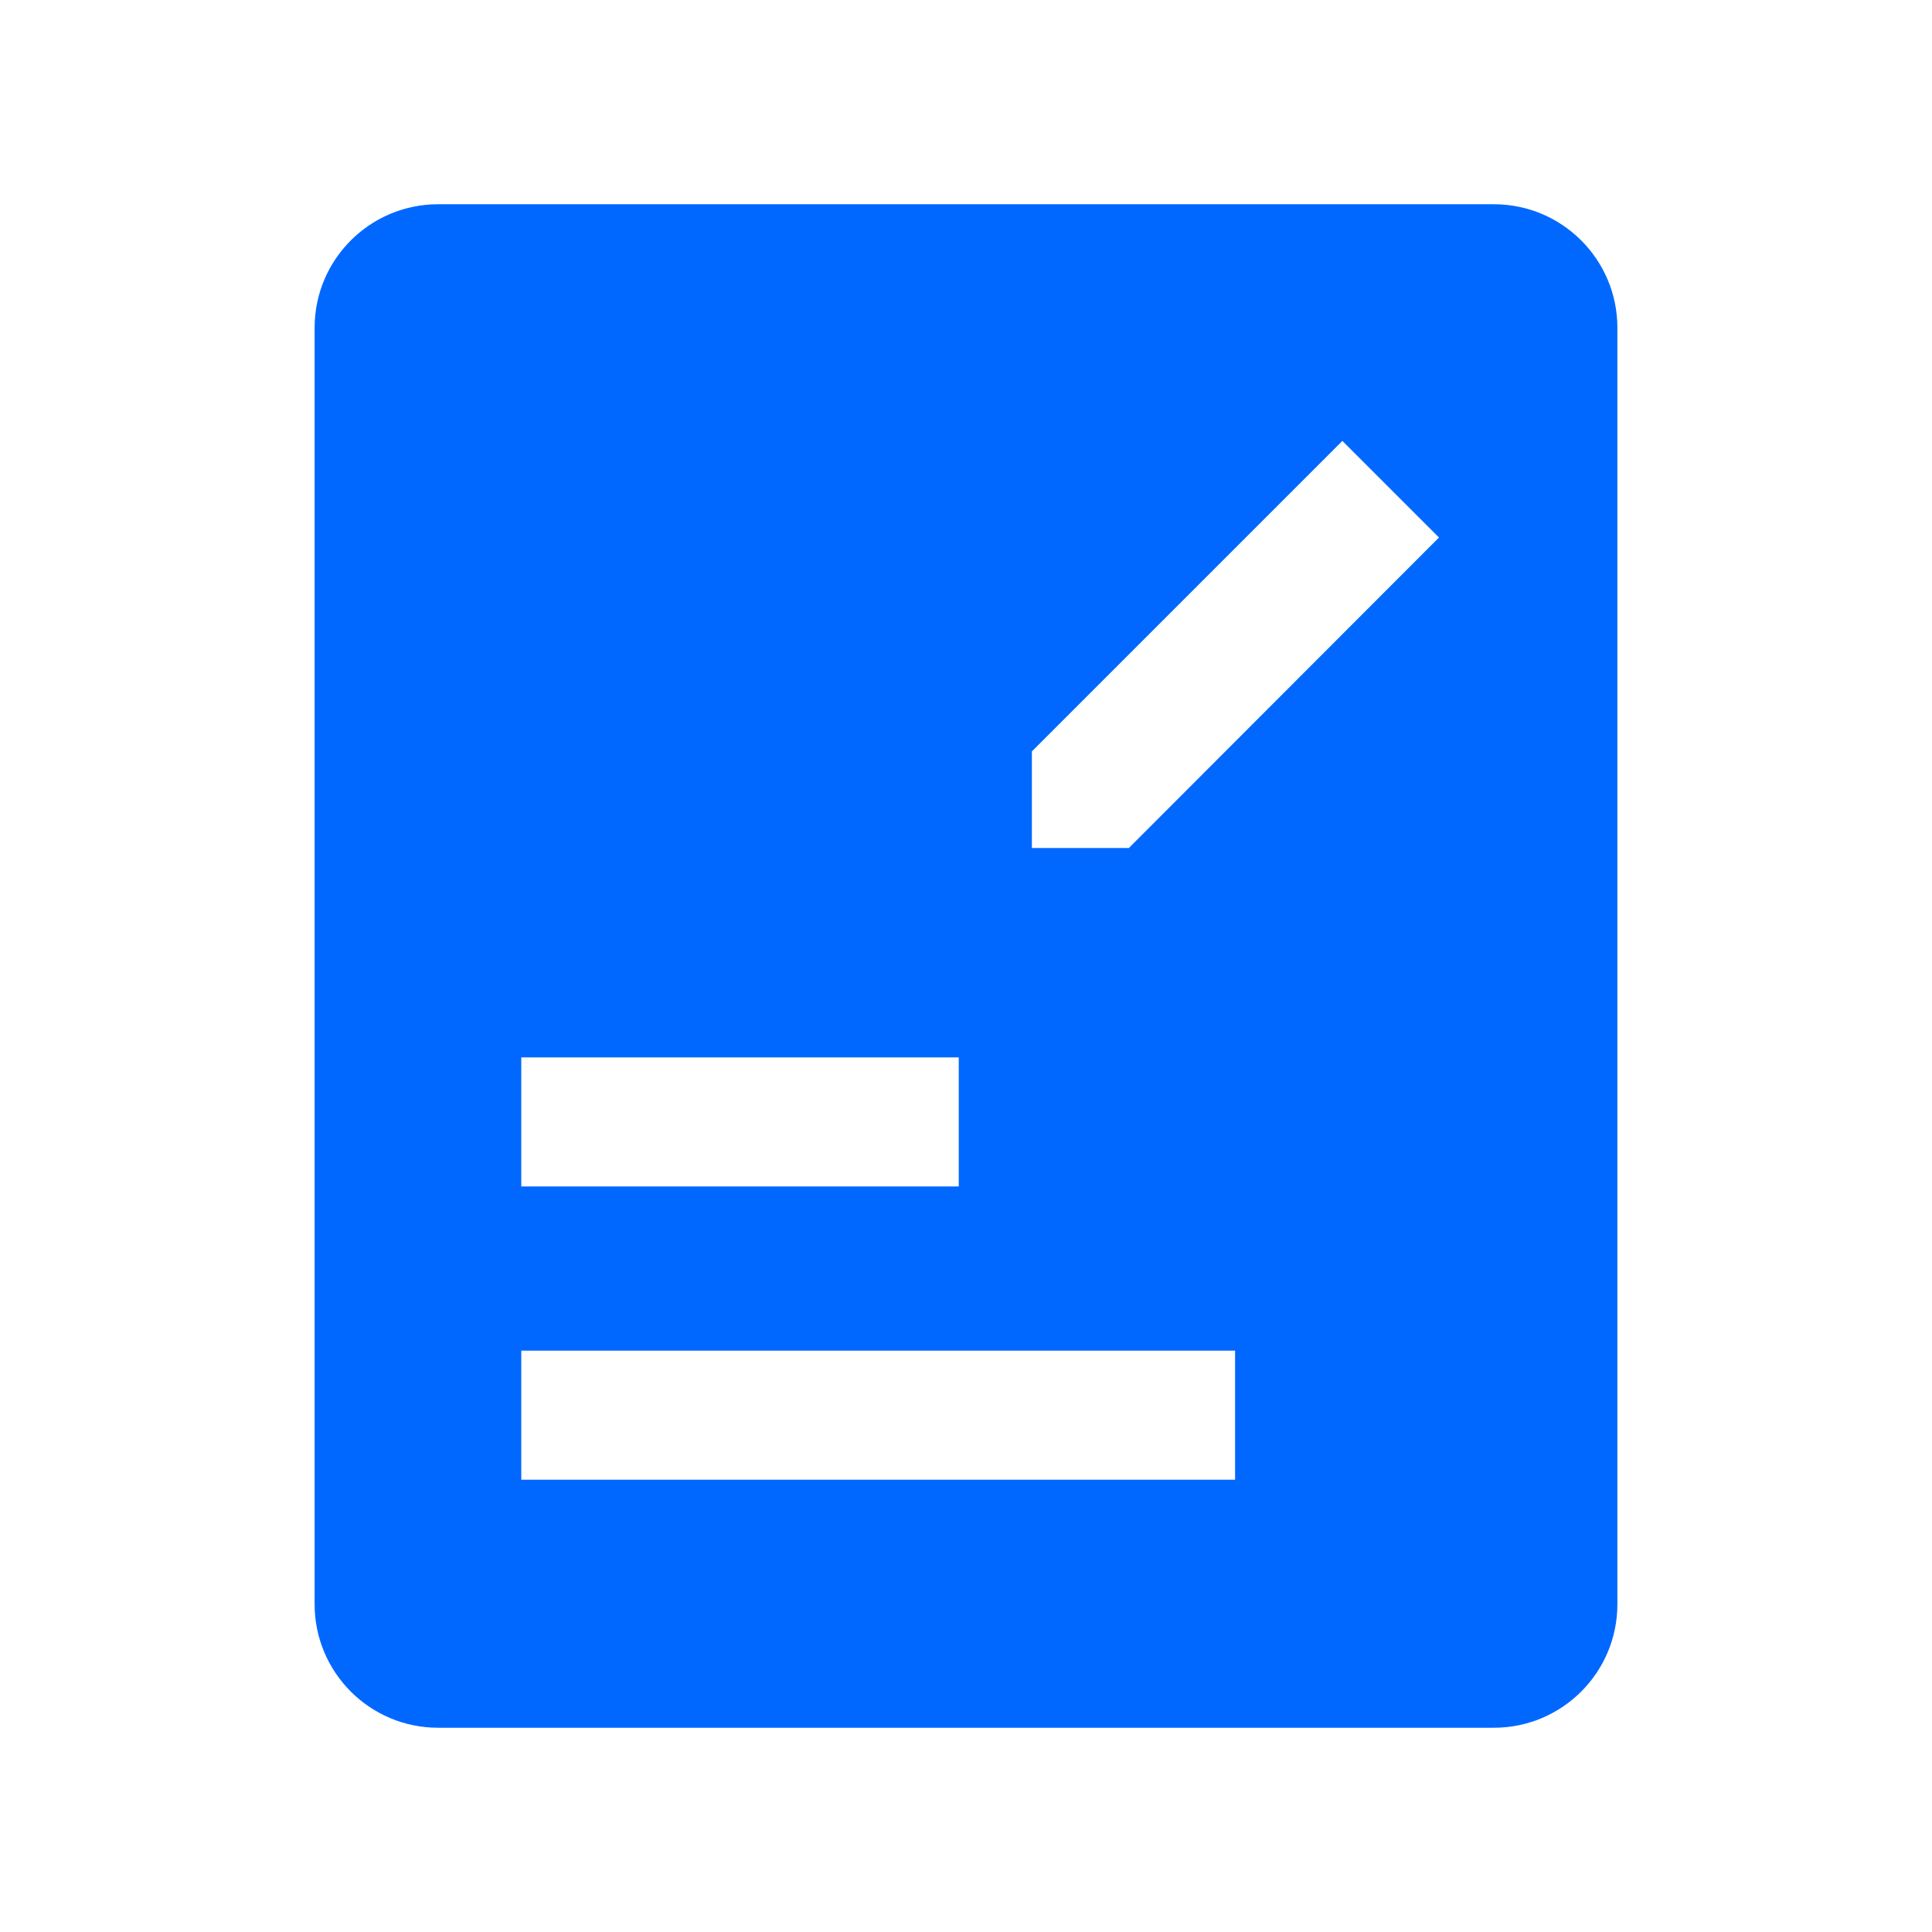 <svg xmlns="http://www.w3.org/2000/svg" xmlns:xlink="http://www.w3.org/1999/xlink" fill="none" version="1.1" width="32" height="32" viewBox="0 0 32 32"><defs><clipPath id="master_svg0_1126_7260"><rect x="0" y="0" width="32" height="32" rx="0"/></clipPath></defs><g clip-path="url(#master_svg0_1126_7260)"><g style="opacity:0;"><rect x="0" y="0" width="32" height="32" rx="0" fill="#EFEFEF" fill-opacity="1"/></g><g><path d="M24.743,3.383L7.257,3.383C6.127,3.383,5.211,4.299,5.211,5.429L5.211,26.571C5.211,27.701,6.127,28.617,7.257,28.617L24.743,28.617C25.873,28.617,26.789,27.701,26.789,26.571L26.789,5.429C26.789,4.299,25.873,3.383,24.743,3.383ZM8.634,17.514L15.88,17.514L15.88,19.651L8.634,19.651L8.634,17.514ZM20.457,24.509L8.634,24.509L8.634,22.371L20.457,22.371L20.457,24.509ZM18.697,14.046L17.091,14.046L17.091,12.446L22.234,7.303L23.834,8.903L18.697,14.046Z" fill="#0068FF" fill-opacity="1"/></g></g></svg>